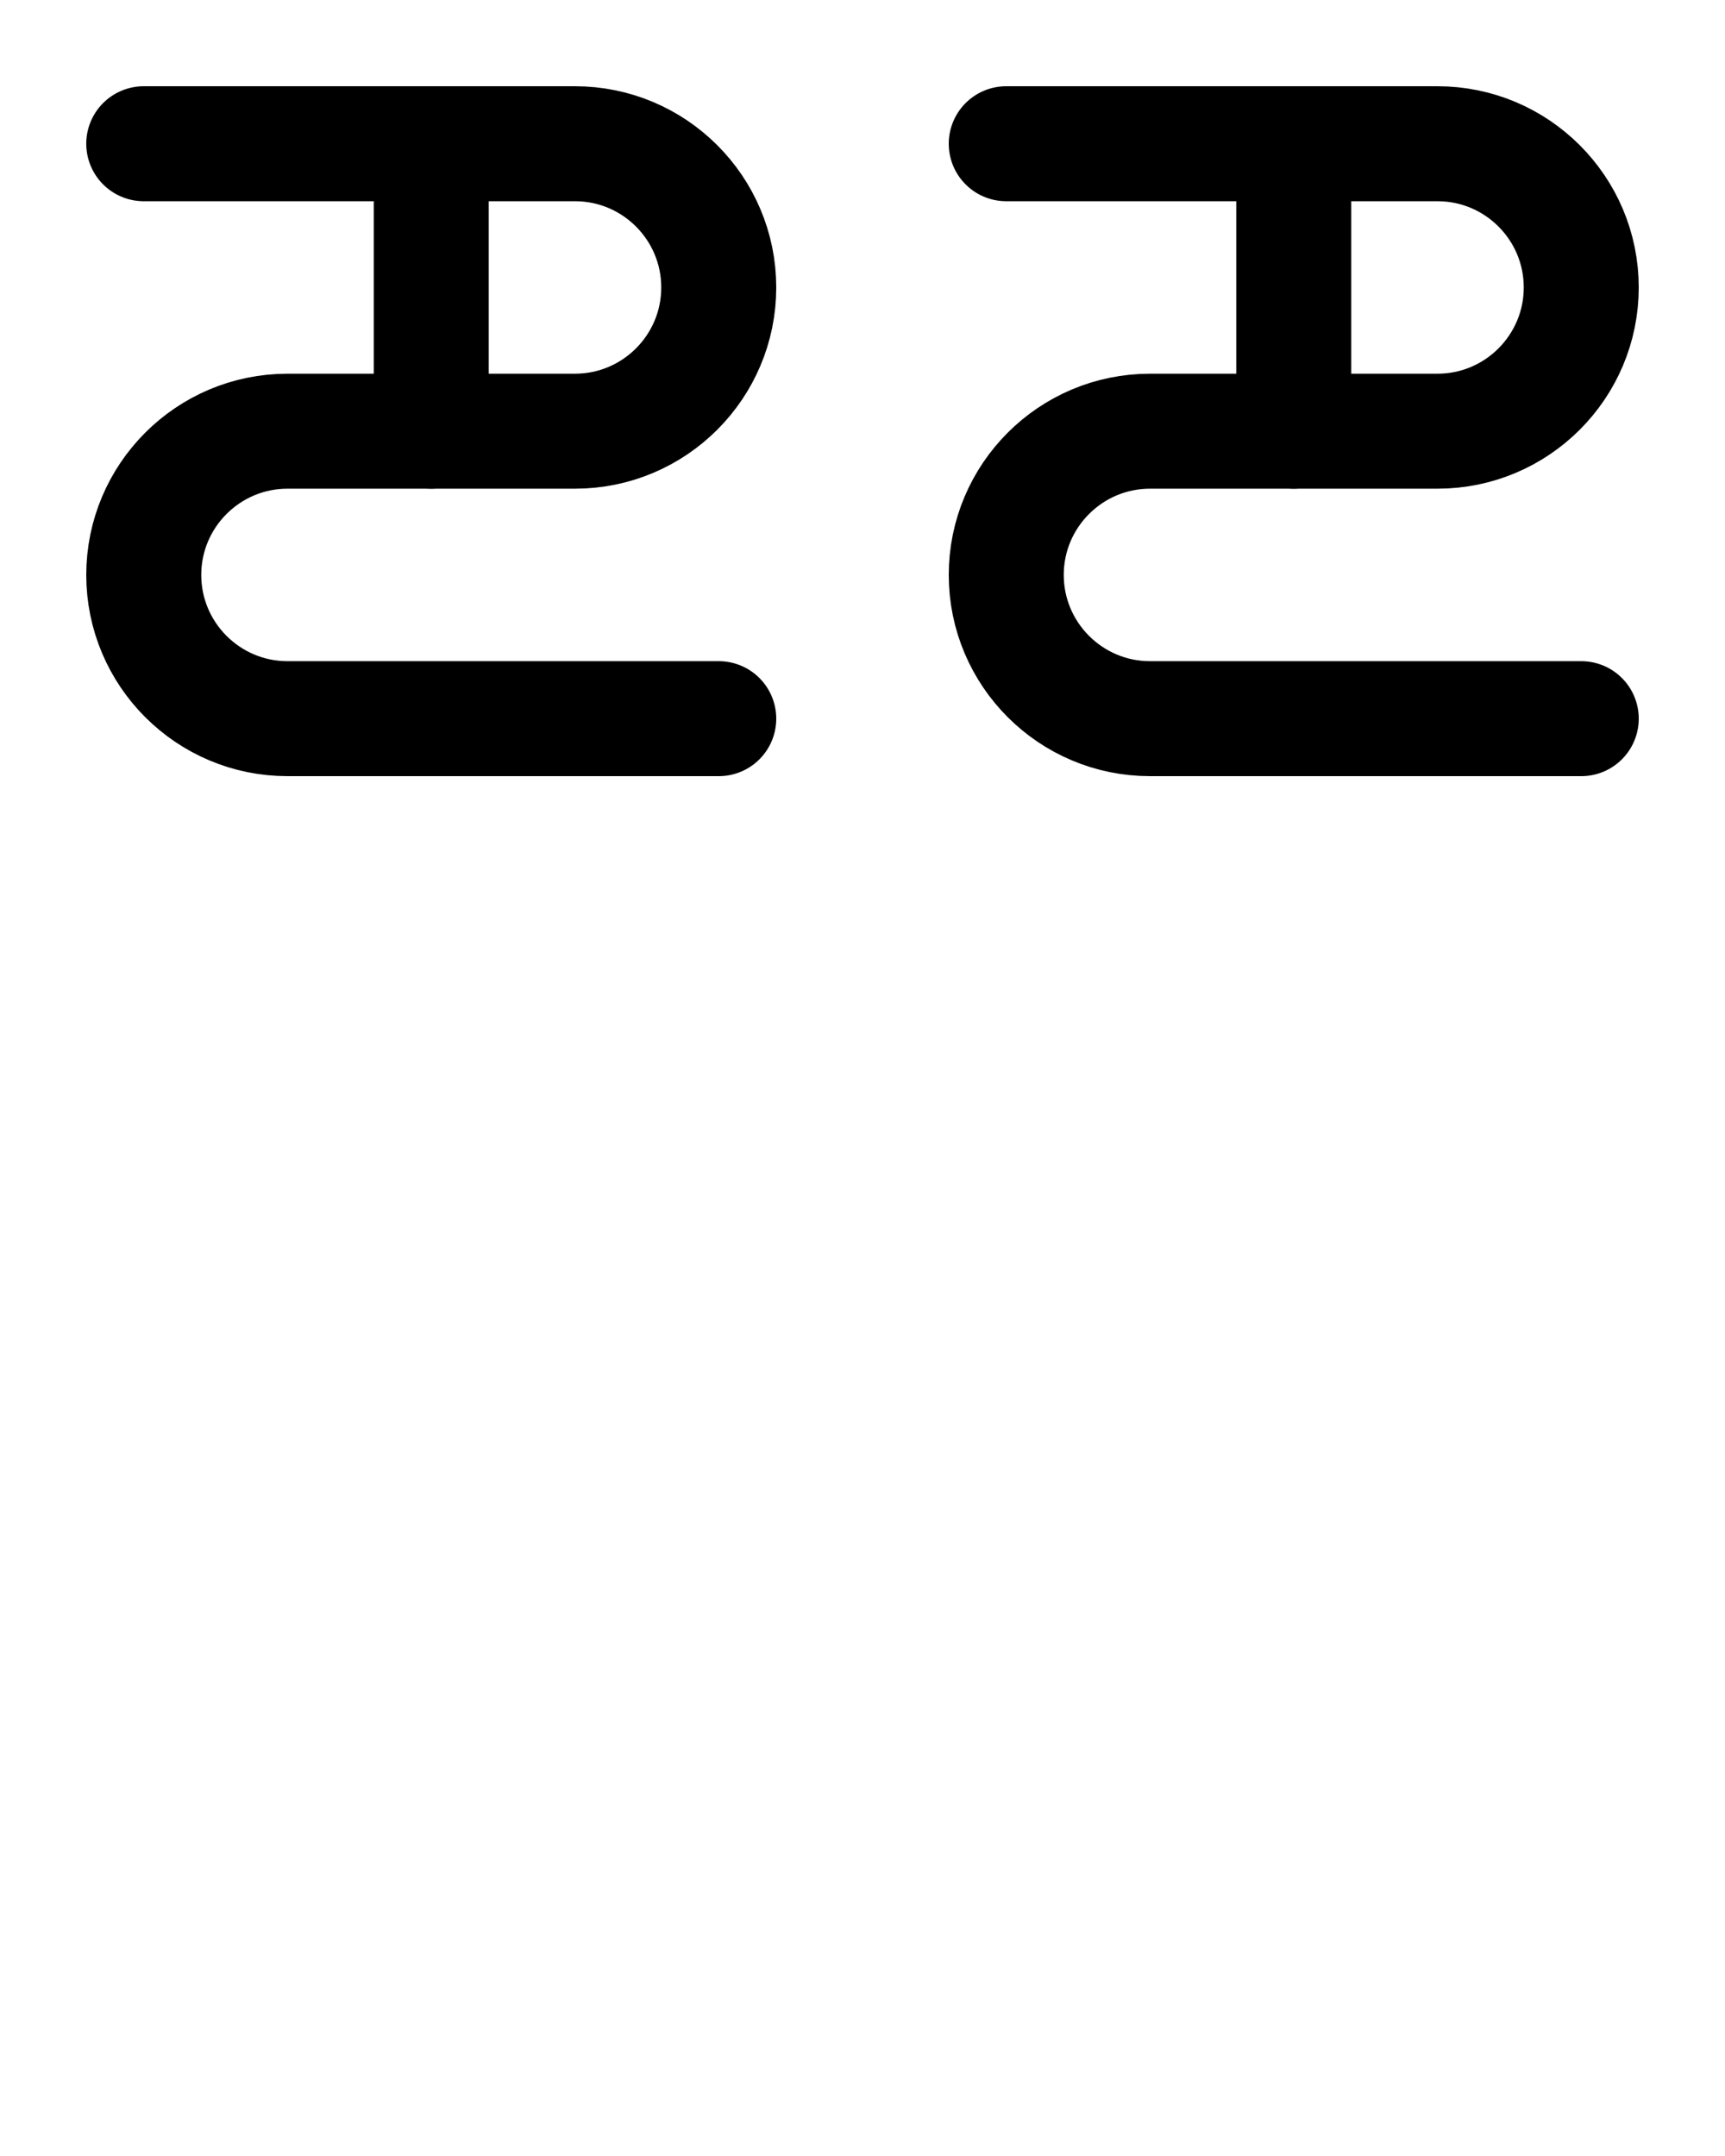 <?xml version="1.0" encoding="utf-8"?>
<!-- Generator: Adobe Illustrator 26.0.0, SVG Export Plug-In . SVG Version: 6.00 Build 0)  -->
<svg version="1.1" id="图层_1" xmlns="http://www.w3.org/2000/svg" xmlns:xlink="http://www.w3.org/1999/xlink" x="0px" y="0px"
	 viewBox="0 0 720 900" style="enable-background:new 0 0 720 900;" xml:space="preserve">
<style type="text/css">
	.st0{fill:none;stroke:#000000;stroke-width:48;stroke-linecap:round;stroke-linejoin:round;stroke-miterlimit:10;}
</style>
<path class="st0" d="M60,60h180c33.1,0,60,26.9,60,60v0c0,33.1-26.9,60-60,60H120c-33.1,0-60,26.9-60,60v0c0,33.1,26.9,60,60,60h180
	"/>
<line class="st0" x1="180" y1="60" x2="180" y2="180"/>
<path class="st0" d="M420,60h180c33.1,0,60,26.9,60,60v0c0,33.1-26.9,60-60,60H480c-33.1,0-60,26.9-60,60v0c0,33.1,26.9,60,60,60
	h180"/>
<line class="st0" x1="540" y1="60" x2="540" y2="180"/>
</svg>
